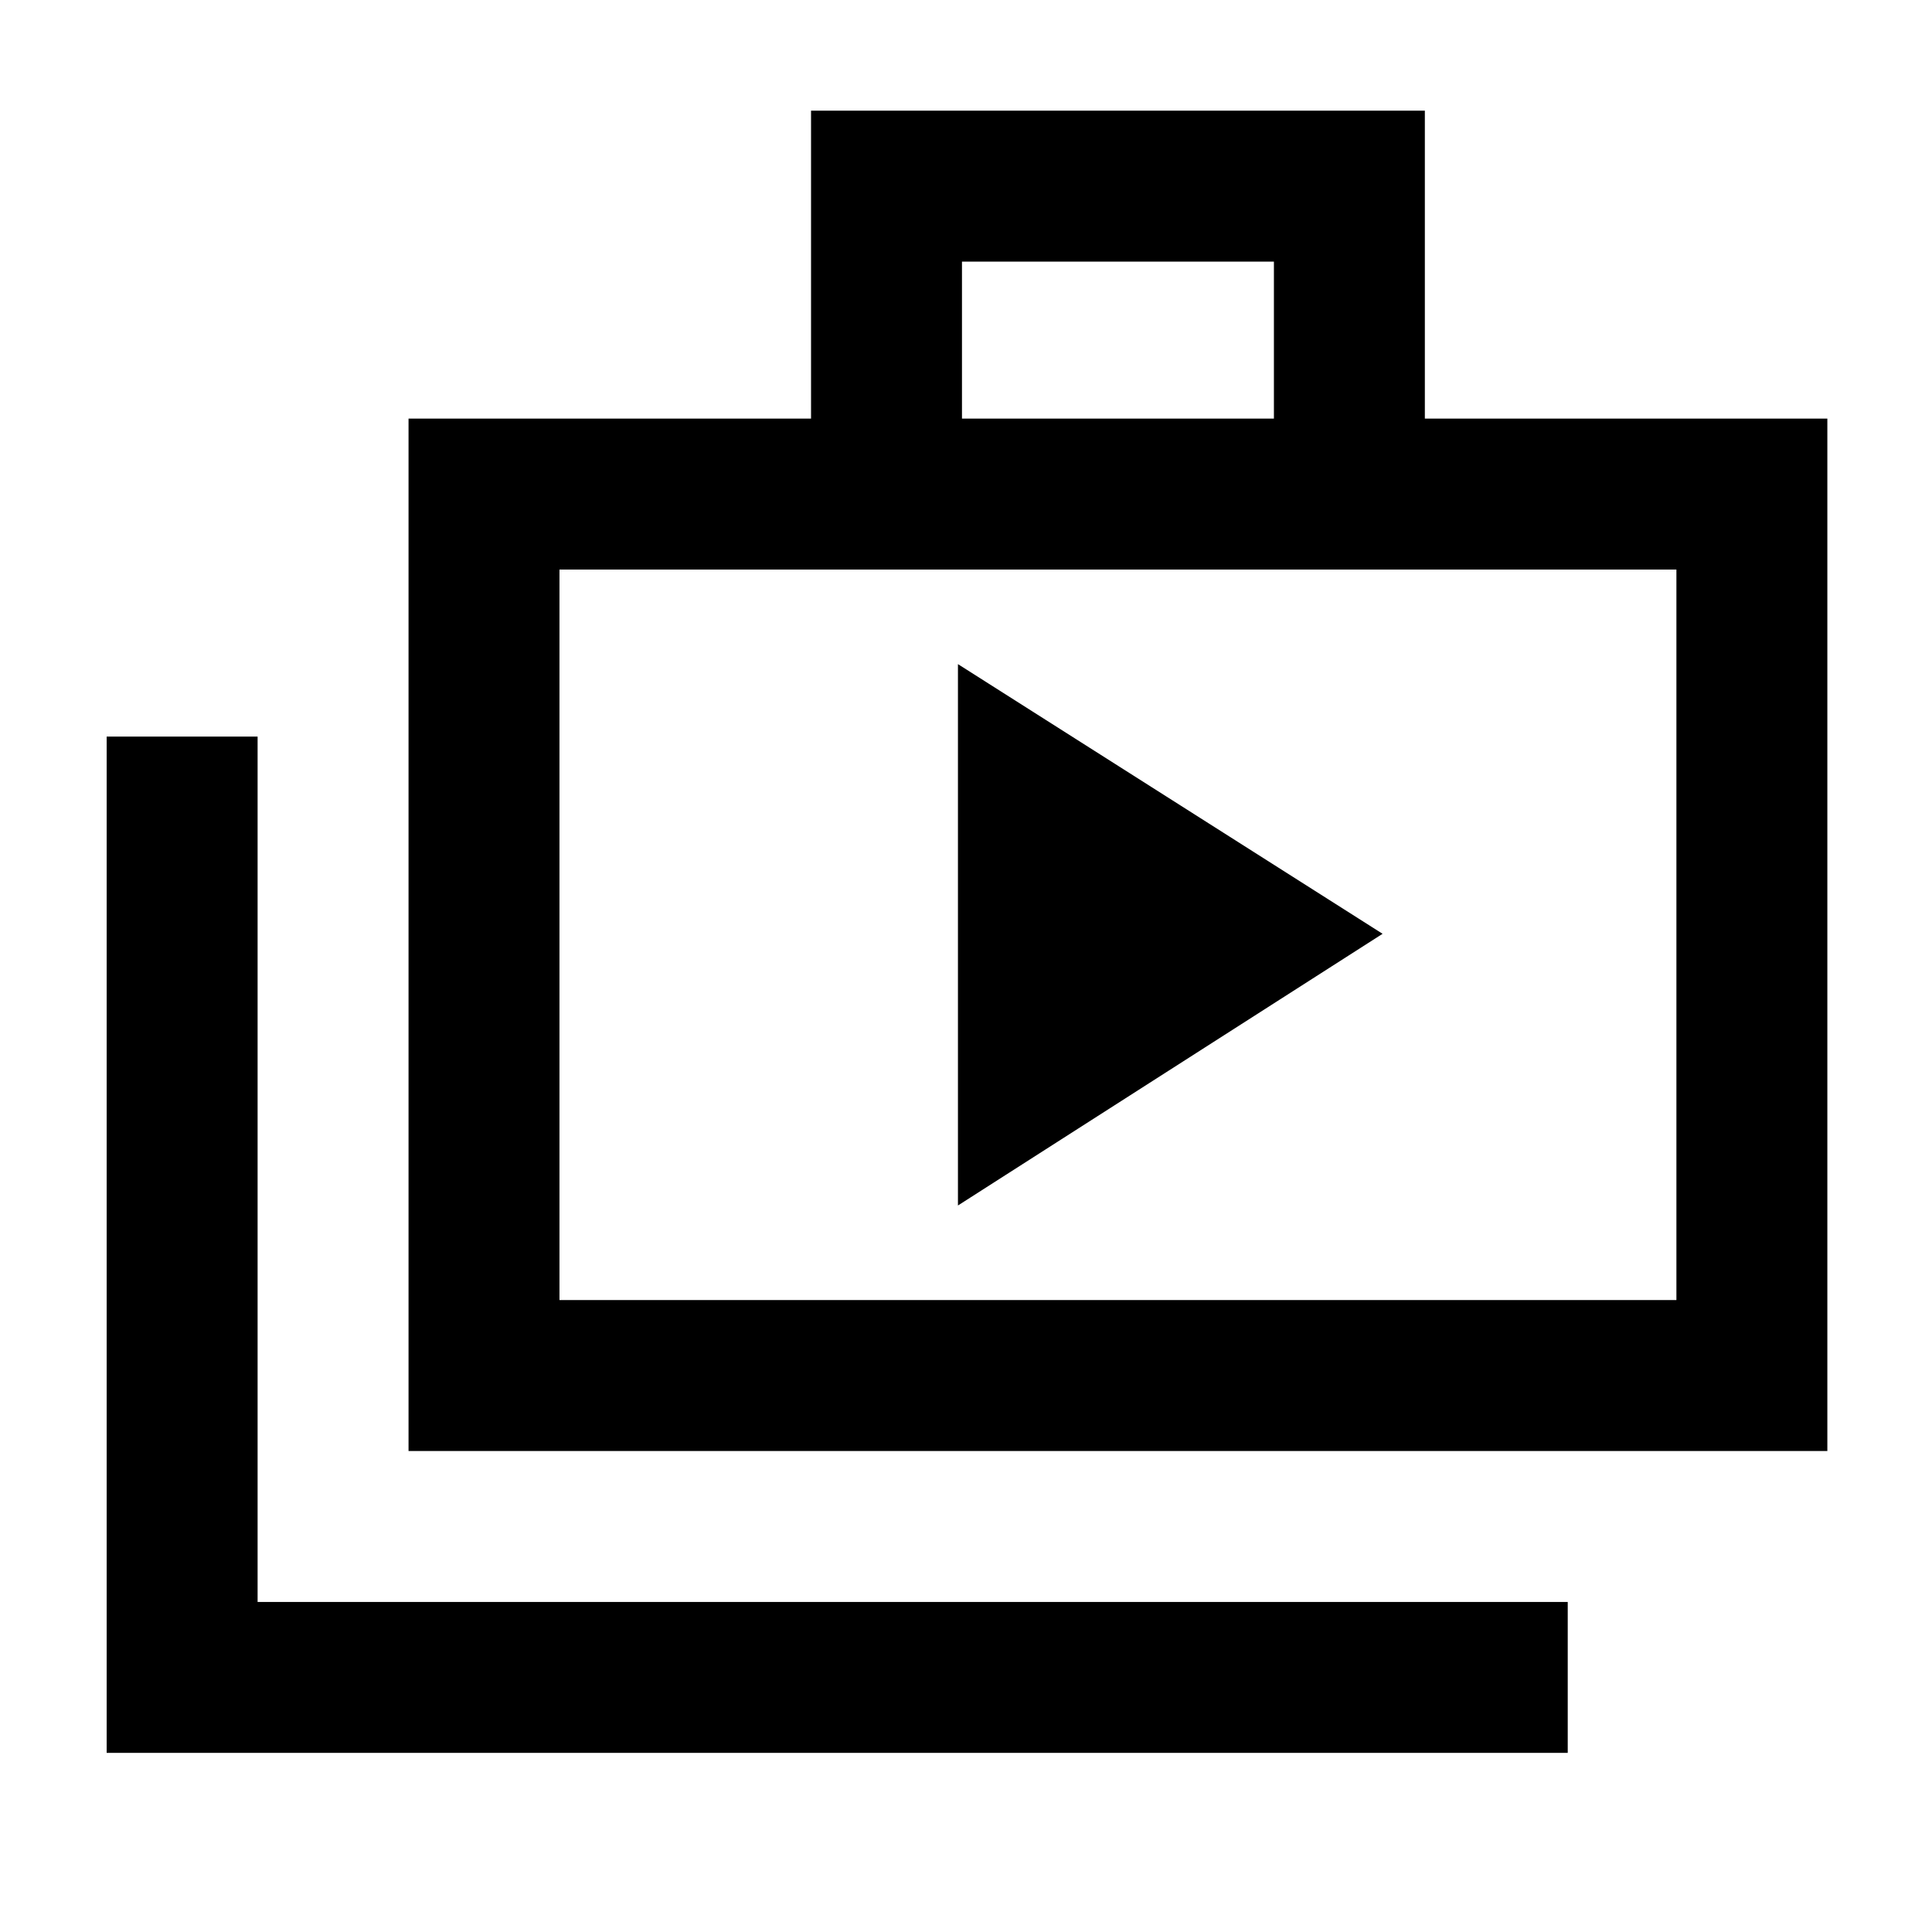<svg xmlns="http://www.w3.org/2000/svg" height="24" width="24"><path d="M11.9 14.975 17.175 11.6 11.9 8.25ZM1.325 21.775V9.15H3.2V19.9H19.475V21.775ZM5.075 18.025V5.2H10.075V1.375H17.7V5.2H22.7V18.025ZM11.95 5.2H15.825V3.25H11.95ZM6.95 16.15H20.825V7.075H6.95ZM6.95 7.075V16.15Z"/></svg>